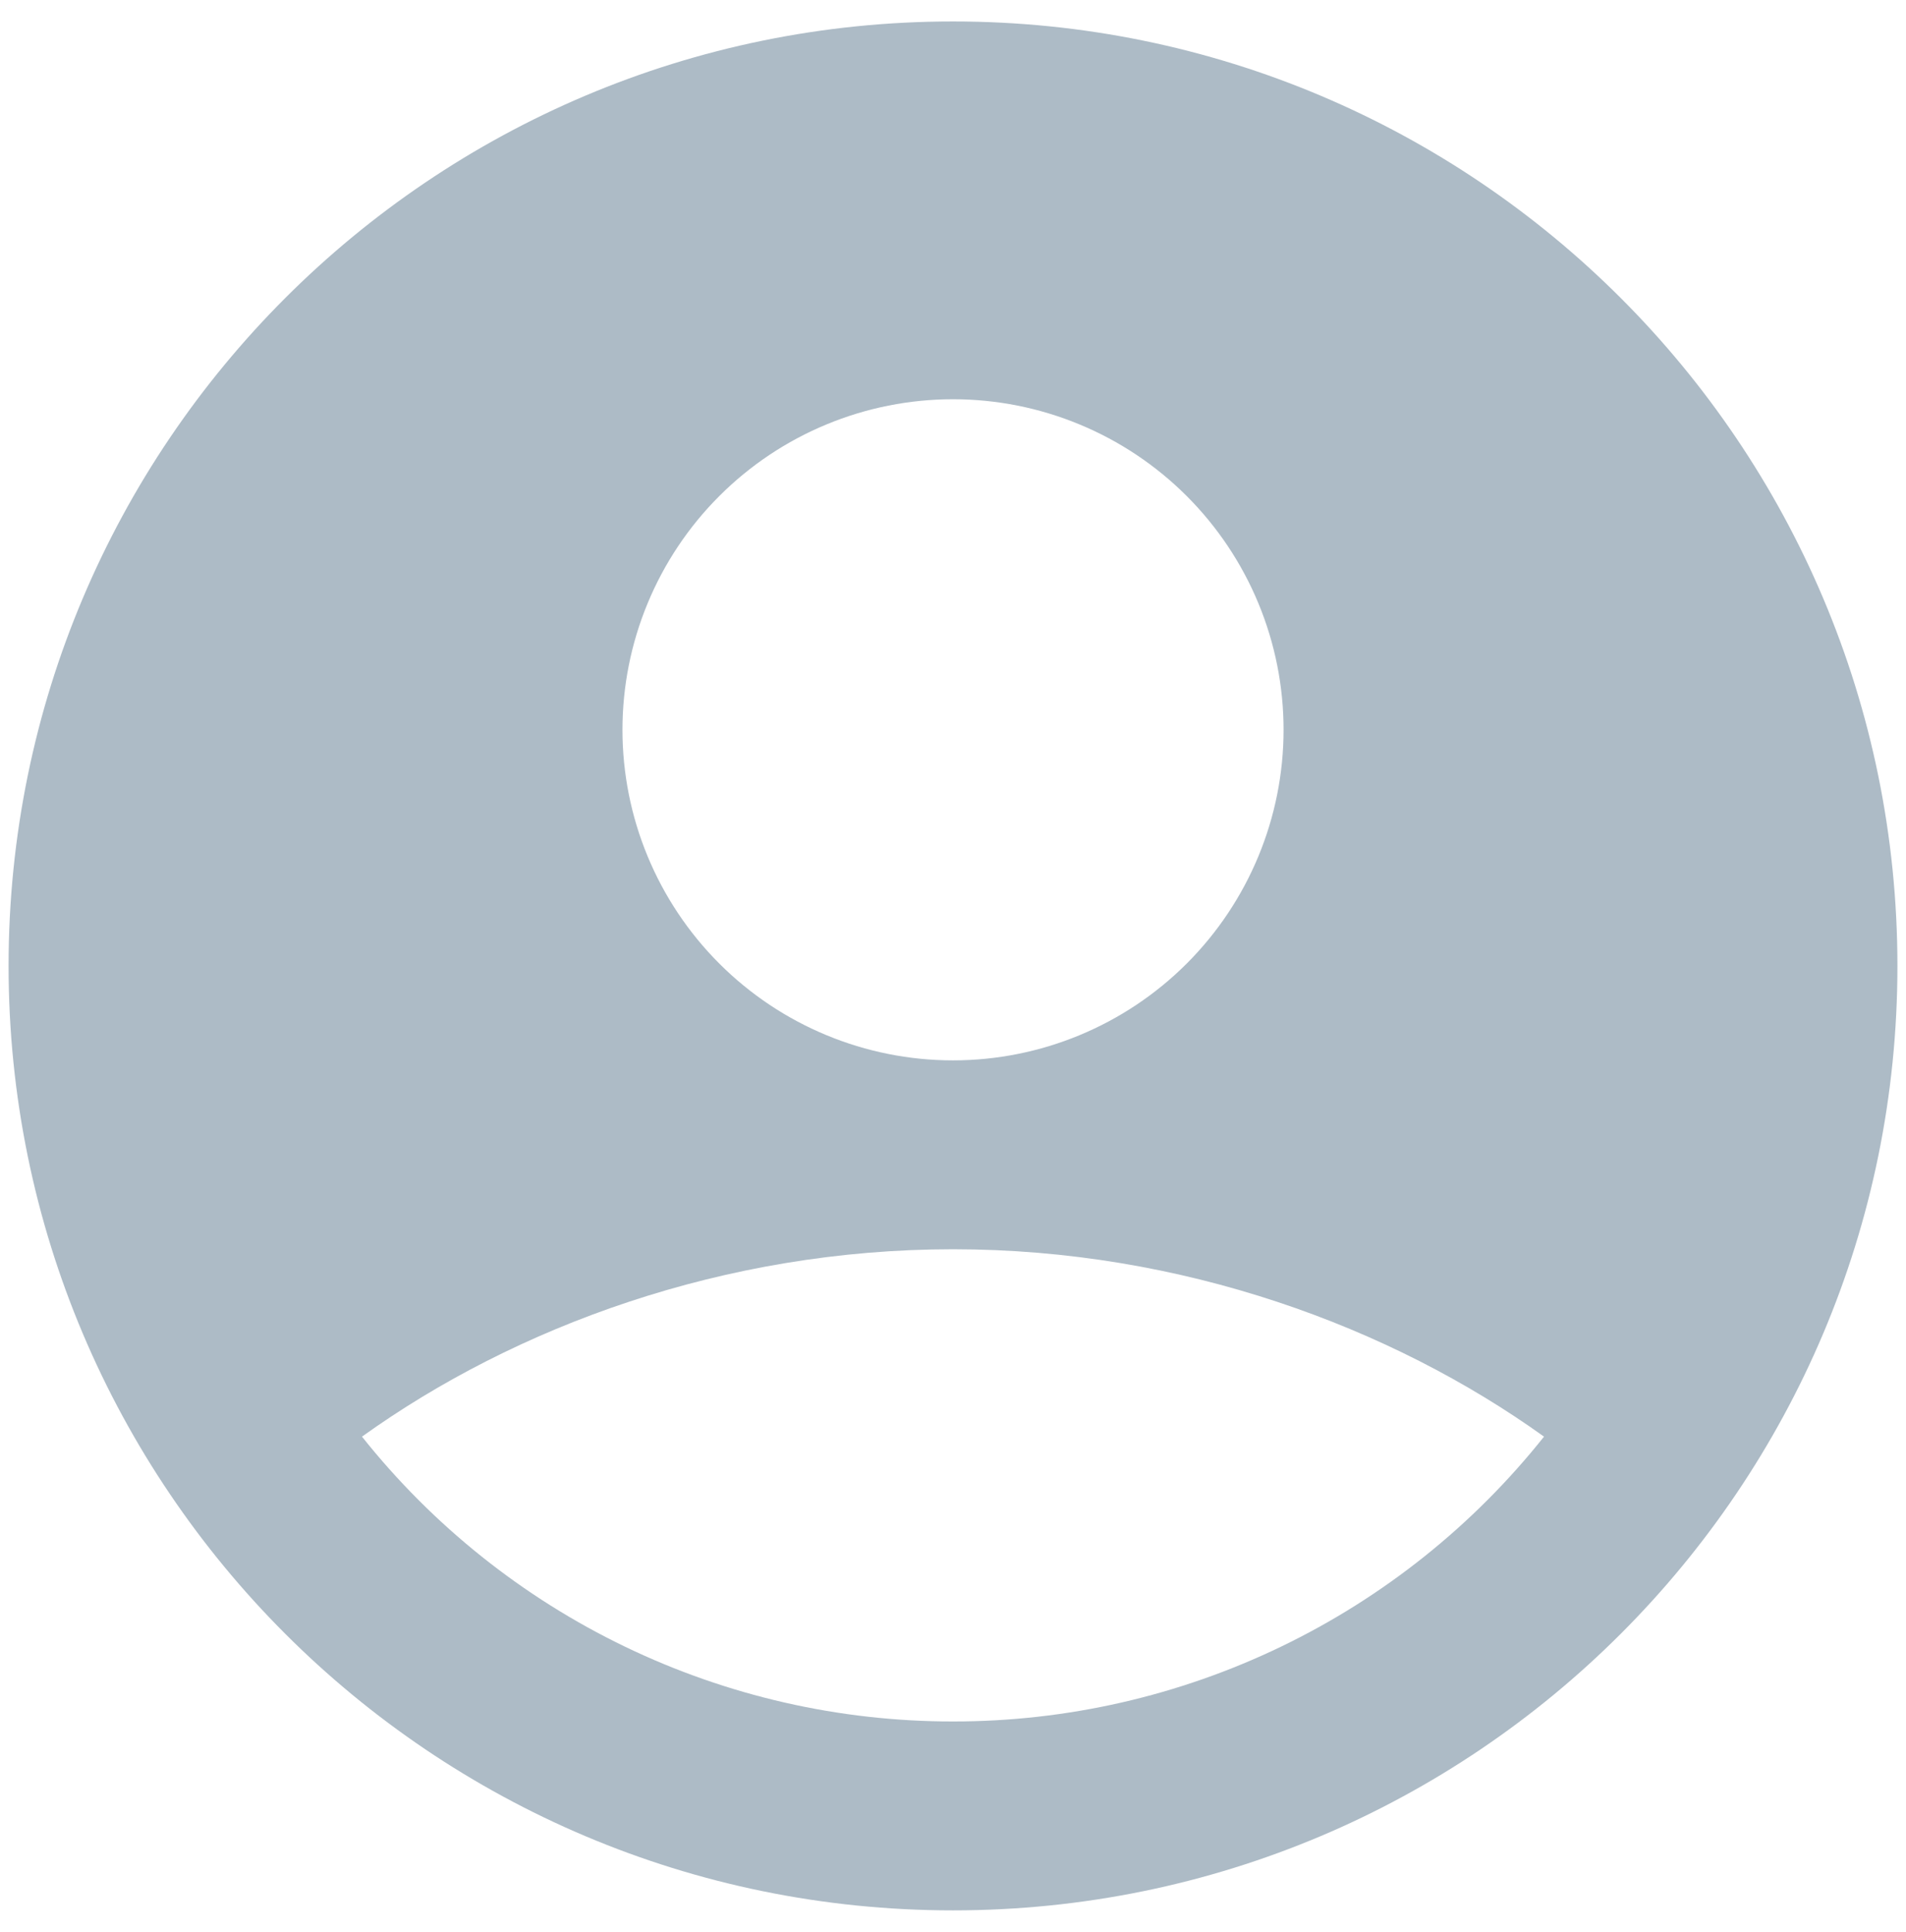 <svg width="74" height="75" viewBox="0 0 74 75" fill="none" xmlns="http://www.w3.org/2000/svg">
<path fill-rule="evenodd" clip-rule="evenodd" d="M37 0.833C16.749 0.833 0.333 17.249 0.333 37.5C0.333 57.751 16.749 74.167 37 74.167C57.251 74.167 73.667 57.751 73.667 37.5C73.667 17.249 57.251 0.833 37 0.833ZM24.167 28.333C24.167 26.648 24.499 24.979 25.144 23.422C25.789 21.865 26.734 20.45 27.926 19.259C29.117 18.067 30.532 17.122 32.089 16.477C33.646 15.832 35.315 15.5 37 15.5C38.685 15.5 40.354 15.832 41.911 16.477C43.468 17.122 44.883 18.067 46.075 19.259C47.266 20.45 48.212 21.865 48.857 23.422C49.502 24.979 49.834 26.648 49.834 28.333C49.834 31.737 48.481 35.001 46.075 37.408C43.668 39.815 40.404 41.167 37 41.167C33.597 41.167 30.332 39.815 27.926 37.408C25.519 35.001 24.167 31.737 24.167 28.333ZM59.946 55.775C57.2 59.226 53.711 62.013 49.738 63.928C45.765 65.843 41.411 66.836 37 66.833C32.59 66.836 28.235 65.843 24.262 63.928C20.289 62.013 16.8 59.226 14.054 55.775C19.998 51.51 28.108 48.5 37 48.5C45.892 48.5 54.002 51.51 59.946 55.775Z" fill="#ADBBC6"/>
</svg>
